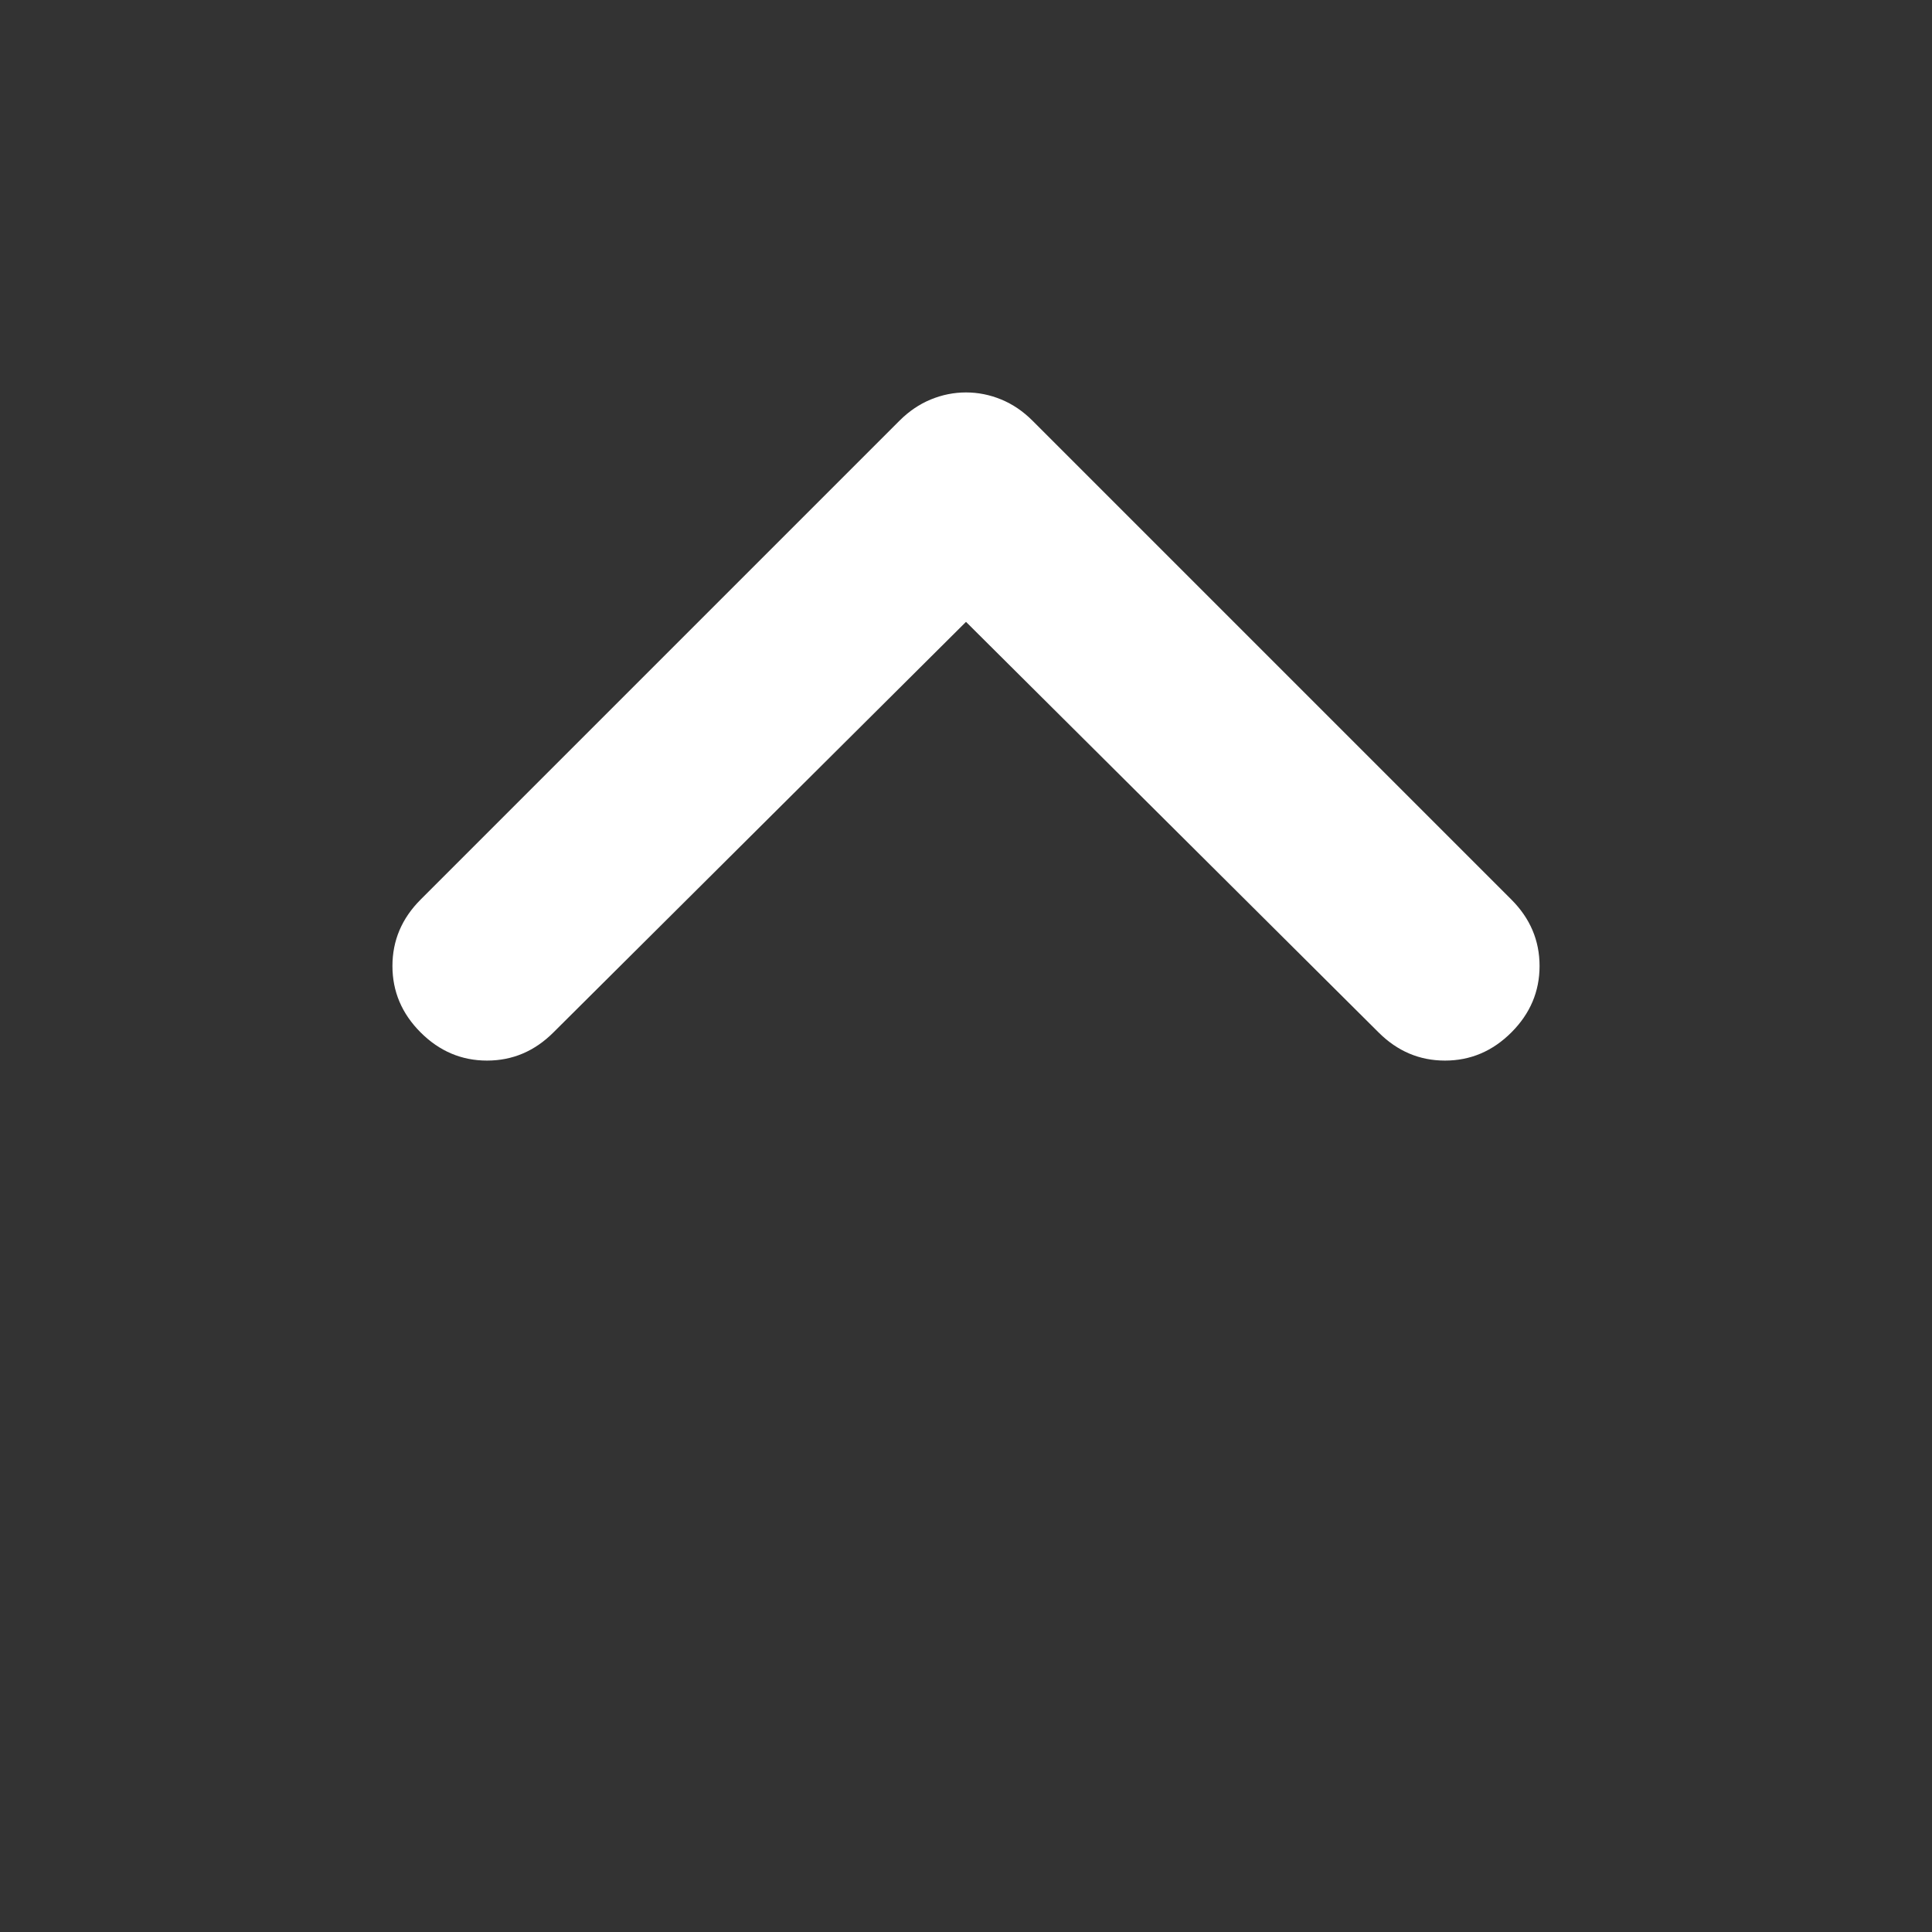 <svg xmlns="http://www.w3.org/2000/svg" height="48" width="48" fill='#fff'><rect width="100%" height="100%" fill="#333333" stroke="none"/><path d="M10.45 25.65q-.7-.7-.7-1.65t.7-1.65l11.9-11.9q.35-.35.775-.525.425-.175.875-.175t.875.175q.425.175.775.525l11.9 11.9q.7.7.7 1.65t-.7 1.65q-.7.7-1.65.7t-1.65-.7L24 15.45l-10.25 10.2q-.7.7-1.65.7t-1.65-.7Z"/></svg>